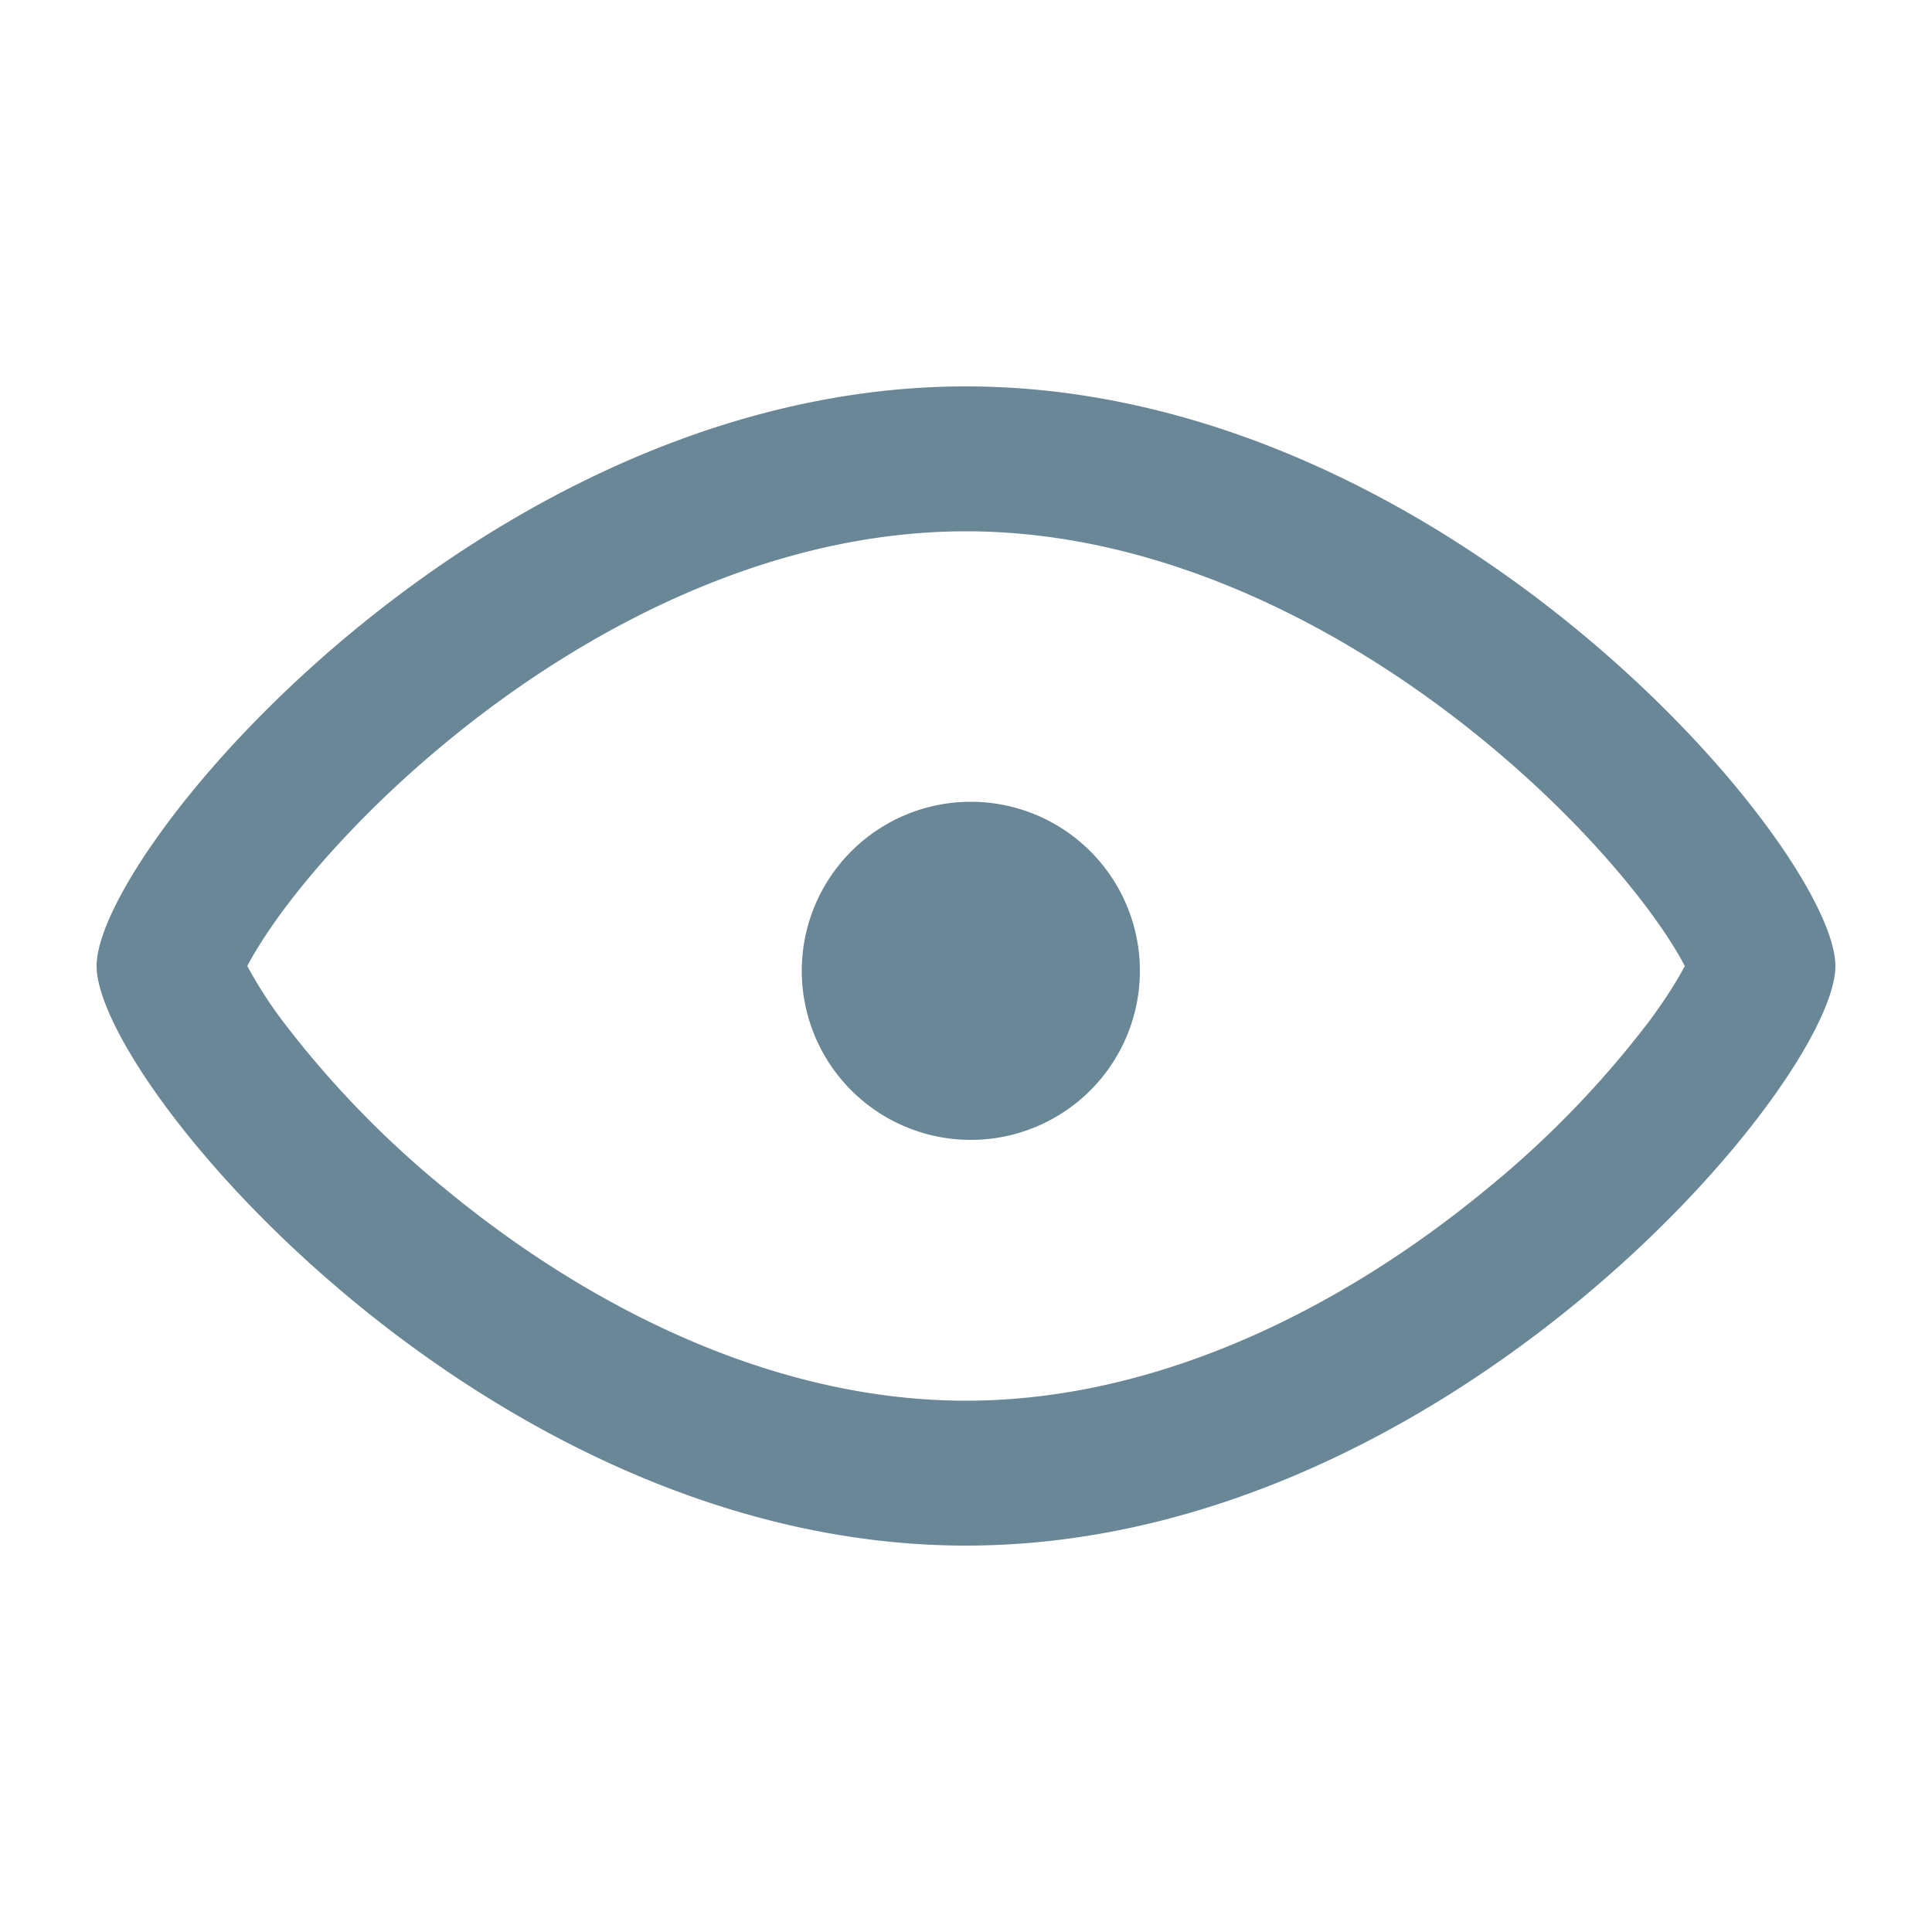 <svg xmlns="http://www.w3.org/2000/svg" width="20" height="20" fill="none" viewBox="0 0 20 20">
  <g class="20x20/Outline/eye_open">
    <path fill="#698796" fill-rule="evenodd" d="m17.52 9.827-.002.004.001-.004Zm-.435-.382c.167.227.283.415.356.555-.073.14-.19.328-.356.555a10.223 10.223 0 0 1-1.678 1.74C13.932 13.517 12.01 14.5 10 14.5c-2.01 0-3.932-.983-5.407-2.205a10.226 10.226 0 0 1-1.678-1.74A4.472 4.472 0 0 1 2.56 10c.073-.14.19-.328.356-.555.378-.513.952-1.138 1.678-1.74C6.068 6.483 7.99 5.5 10 5.5s3.932.983 5.407 2.205c.727.602 1.3 1.227 1.678 1.74ZM2.48 9.827l.001.004a.043.043 0 0 1-.001-.004Zm0 .347.001-.005-.001.005Zm15.037-.005.001.005-.001-.005ZM19 10c0 1.2-4.03 6-9 6s-9-4.8-9-6c0-1.2 4.03-6 9-6s9 4.8 9 6Zm-8.95 1.8a1.75 1.75 0 1 0 0-3.5 1.75 1.75 0 0 0 0 3.5Z" class="Primary" clip-rule="evenodd"/>
  </g>
</svg>
